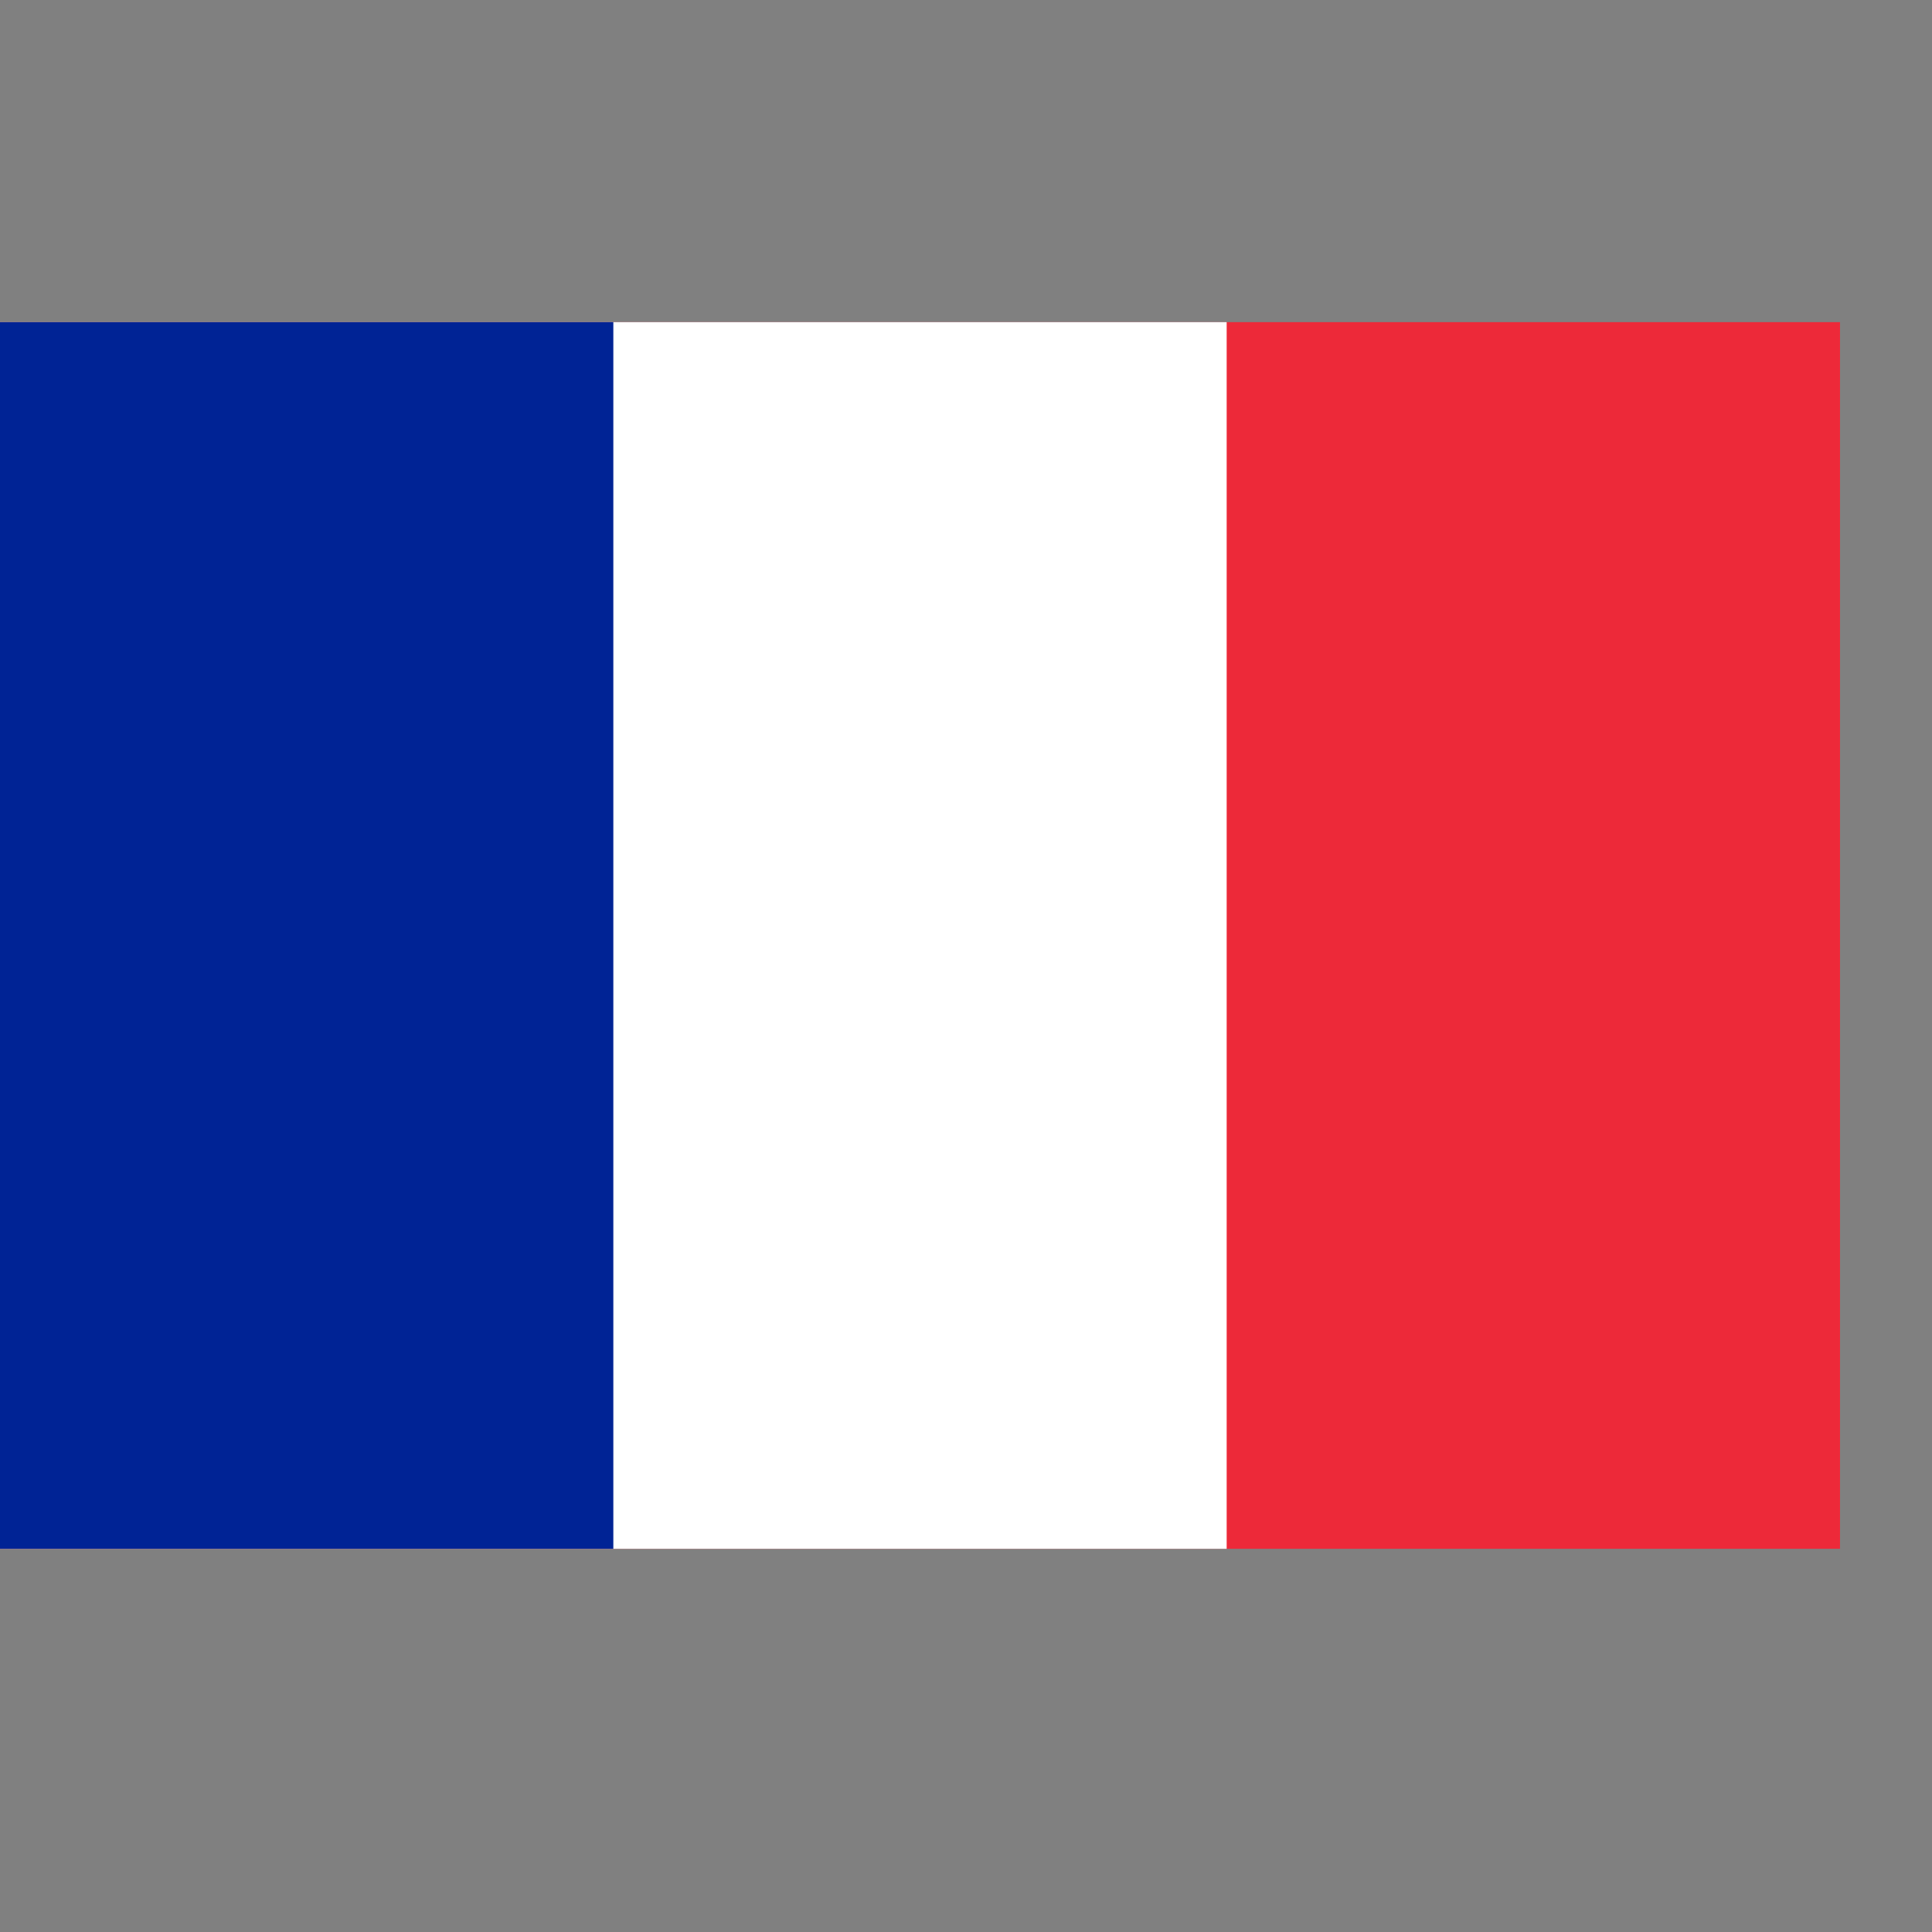 <?xml version="1.0" encoding="UTF-8" standalone="no"?>
<!-- Created with Inkscape (http://www.inkscape.org/) -->

<svg
   xmlns:dc="http://purl.org/dc/elements/1.1/"
   xmlns:cc="http://creativecommons.org/ns#"
   xmlns:rdf="http://www.w3.org/1999/02/22-rdf-syntax-ns#"
   xmlns:svg="http://www.w3.org/2000/svg"
   xmlns="http://www.w3.org/2000/svg"
   xmlns:sodipodi="http://sodipodi.sourceforge.net/DTD/sodipodi-0.dtd"
   xmlns:inkscape="http://www.inkscape.org/namespaces/inkscape"
   width="25"
   height="25"
   viewBox="0 0 6.615 6.615"
   version="1.1"
   id="svg4507"
   inkscape:version="0.92.1 r15371"
   sodipodi:docname="fr.svg">
  <rect x="0" y="0" width="6.615" height="6.615" fill="#808080" stroke="none"/>
  <defs
     id="defs4501">
    <linearGradient
       id="German"
       x1="0"
       x2="0"
       y1="0"
       y2="734.847"
       gradientUnits="userSpaceOnUse"
       gradientTransform="matrix(0.009,0,0,0.006,-2.1313991e-8,291.488)">
      <stop
         offset="0"
         stop-color="#000"
         id="stop4" />
      <stop
         offset="0.333"
         stop-color="#000"
         id="stop6" />
      <stop
         offset="0.333"
         stop-color="#D00"
         id="stop8" />
      <stop
         offset="0.667"
         stop-color="#D00"
         id="stop10" />
      <stop
         offset="0.667"
         stop-color="#FFCE00"
         id="stop12" />
      <stop
         offset="1.00"
         stop-color="#FFCE00"
         id="stop14" />
    </linearGradient>
  </defs>
  <sodipodi:namedview
     id="base"
     pagecolor="#ffffff"
     bordercolor="#666666"
     borderopacity="1.0"
     inkscape:pageopacity="0.0"
     inkscape:pageshadow="2"
     inkscape:zoom="10.075784"
     inkscape:cx="1.713626"
     inkscape:cy="14.994149"
     inkscape:document-units="mm"
     inkscape:current-layer="layer1"
     showgrid="false"
     units="px"
     inkscape:window-width="1337"
     inkscape:window-height="838"
     inkscape:window-x="150"
     inkscape:window-y="34"
     inkscape:window-maximized="0" />
  <g
     inkscape:label="Ebene 1"
     inkscape:groupmode="layer"
     id="layer1"
     transform="translate(0,-290.385)">
    <g
       id="g3702"
       transform="matrix(0.007,0,0,0.007,-1.3333333e-6,291.488)">
      <rect
         style="fill:#ed2939"
         y="0"
         x="0"
         id="rect15"
         height="600"
         width="900" />
      <rect
         style="fill:#ffffff"
         y="0"
         x="0"
         id="rect17"
         height="600"
         width="600" />
      <rect
         style="fill:#002395"
         y="0"
         x="0"
         id="rect19"
         height="600"
         width="300" />
    </g>
  </g>
</svg>
